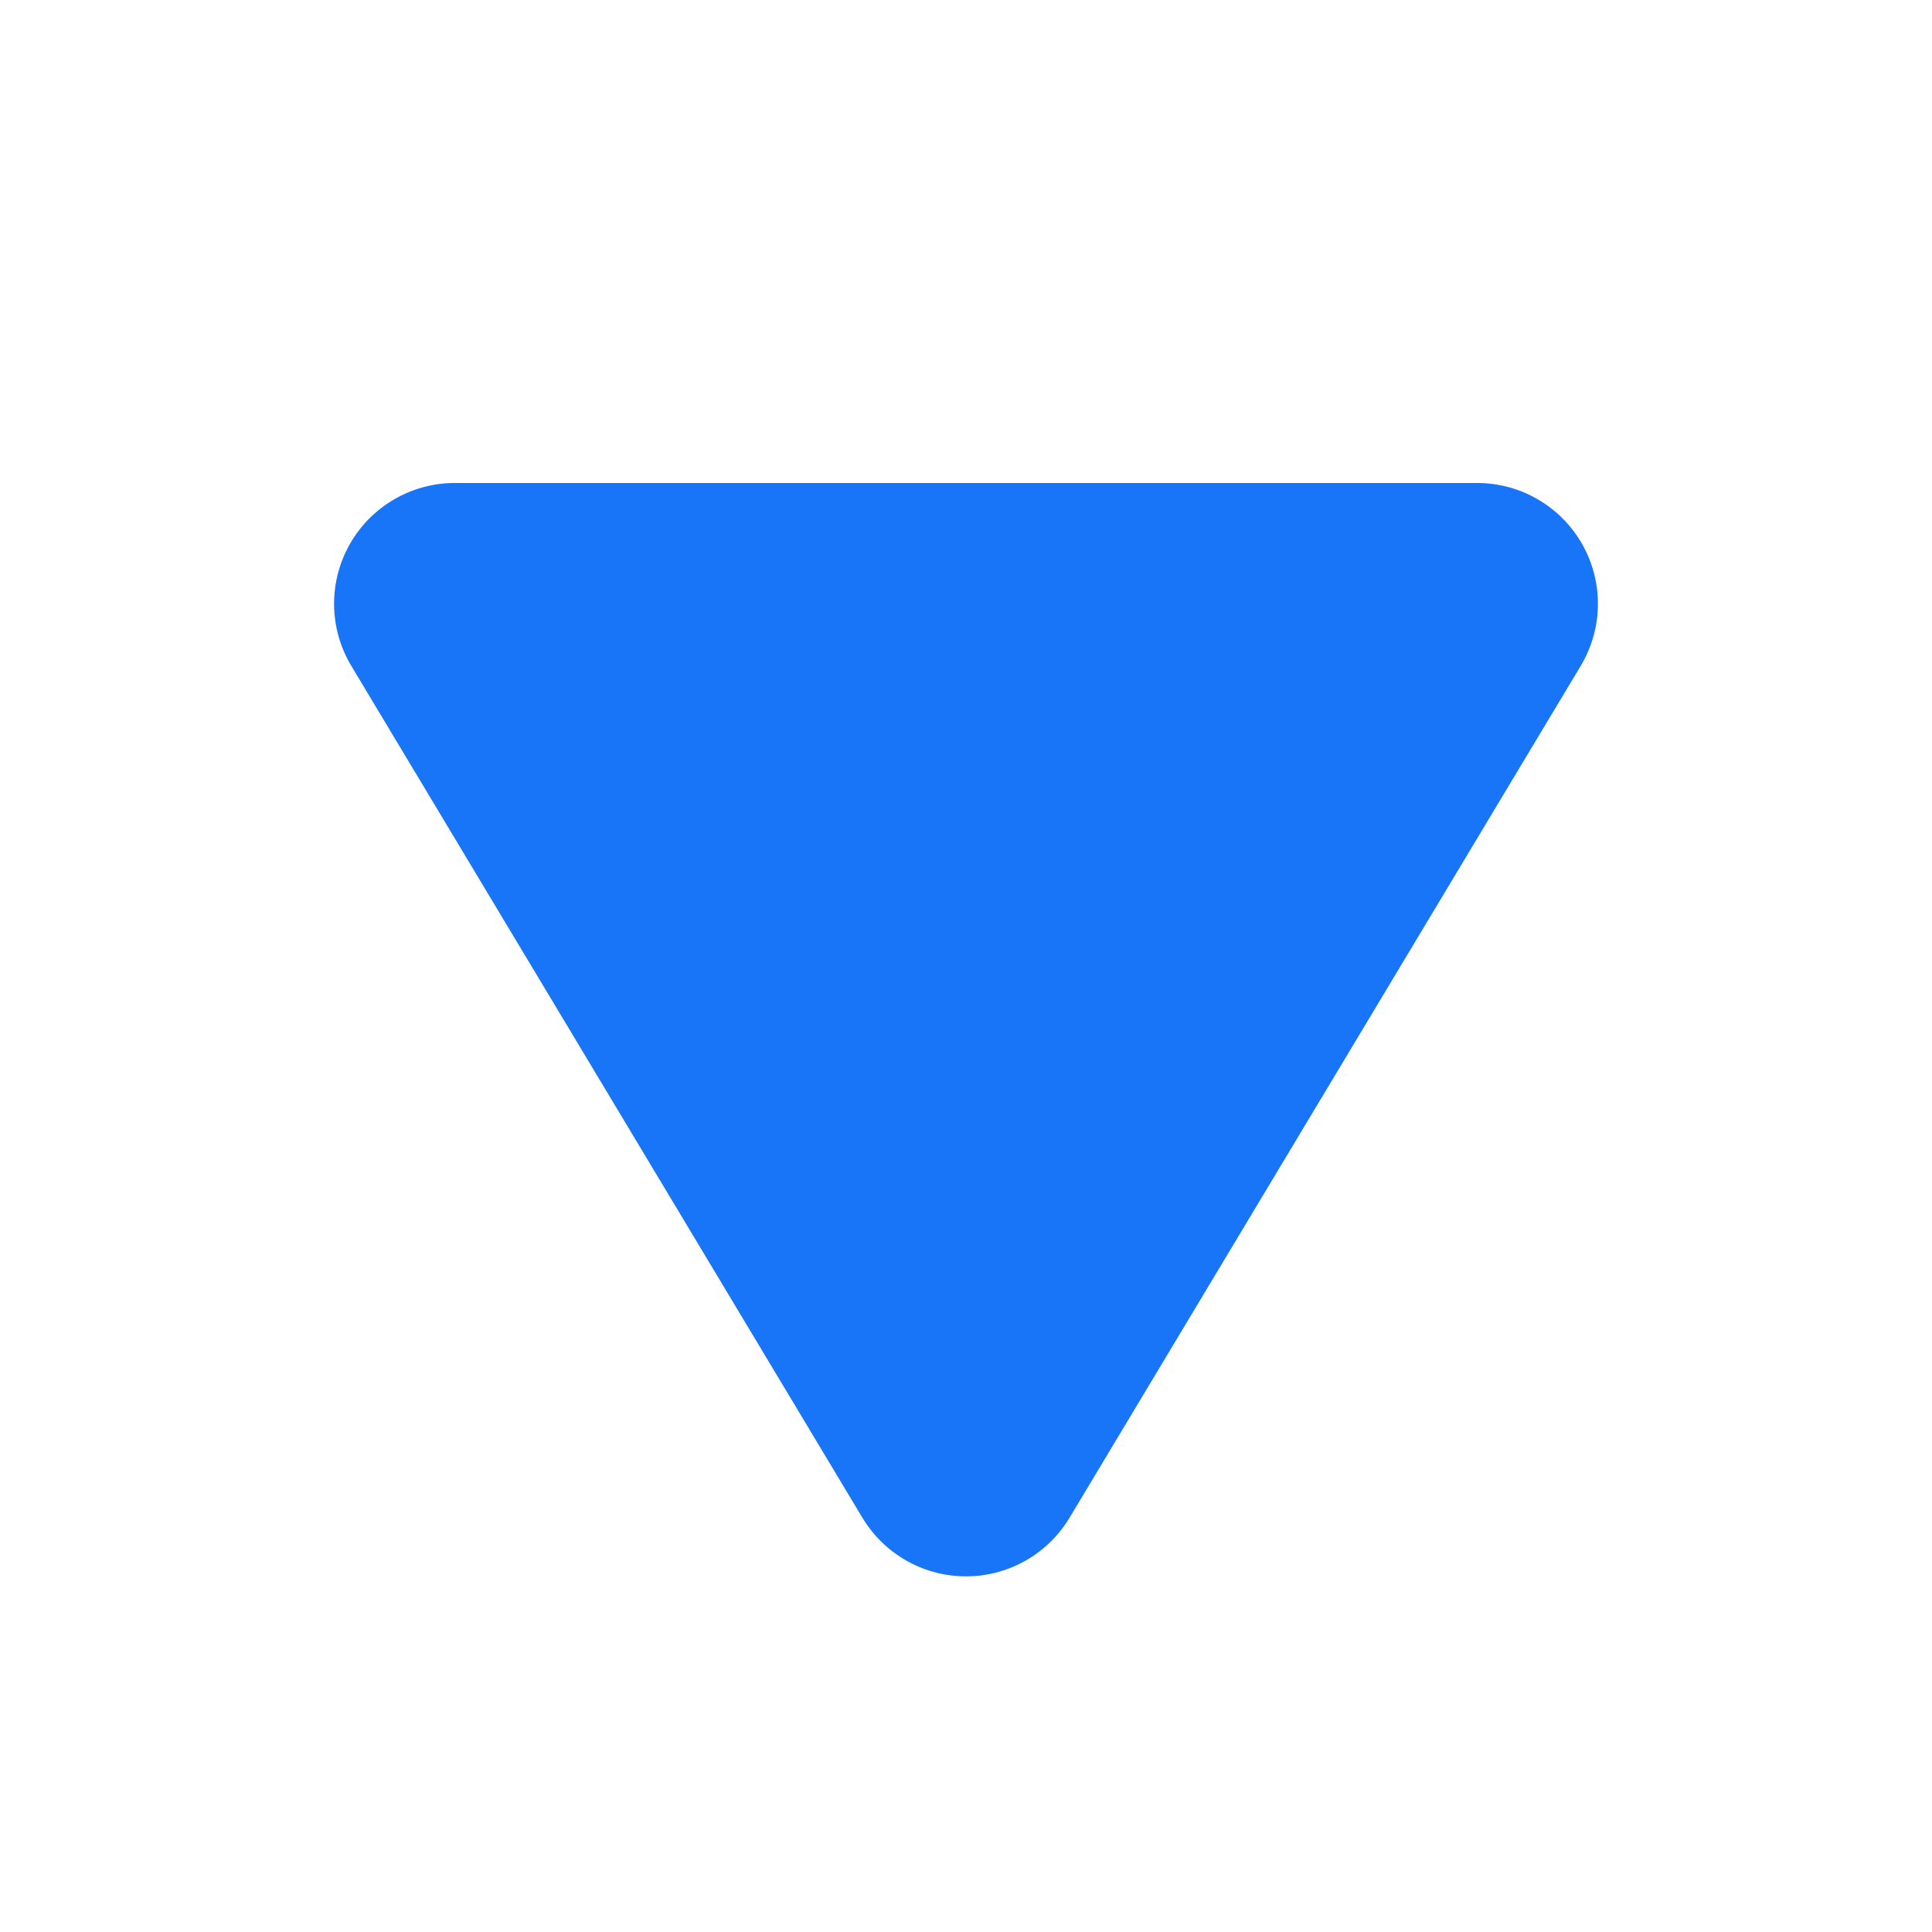 <svg width="16" height="16" fill="none" xmlns="http://www.w3.org/2000/svg"><path d="M7.143 12.57a1 1 0 001.714 0l4.234-7.056A1 1 0 0012.234 4H3.766a1 1 0 00-.857 1.514l4.234 7.057z" fill="#1975F7"/></svg>